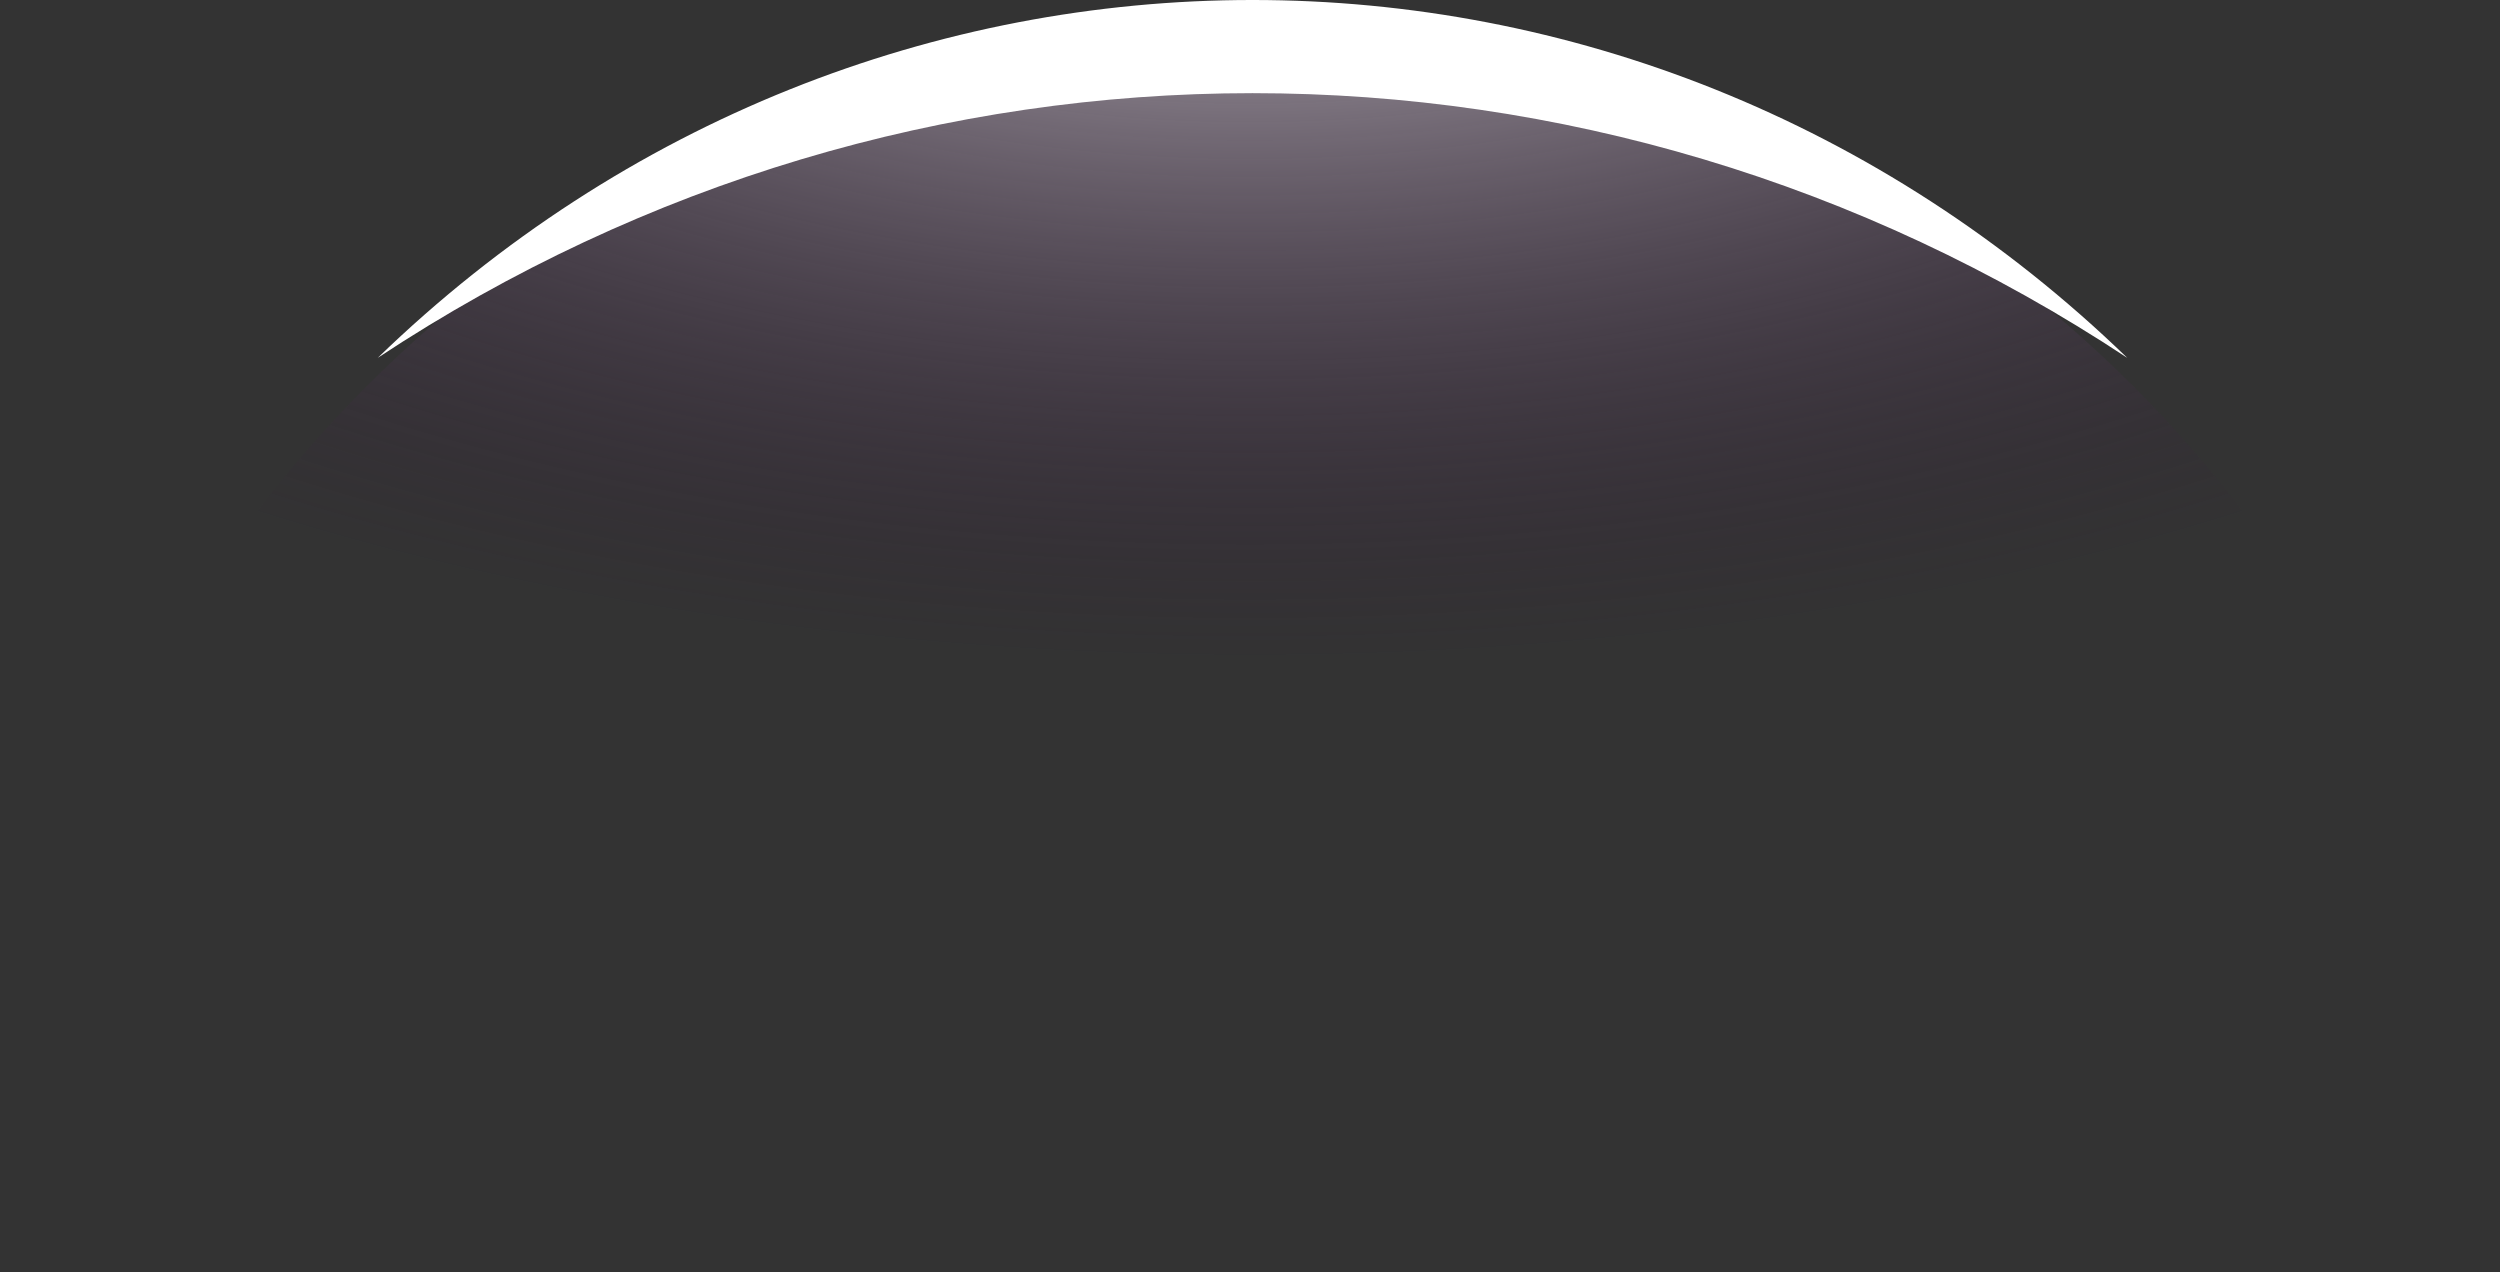<svg width="503" height="256" viewBox="0 0 503 256" fill="none" xmlns="http://www.w3.org/2000/svg">
<rect x="0" y="0" width="503" height="256" fill="#333333" stroke="none"/>
<path d="M503 256C503 189.165 476.503 125.068 429.337 77.809C382.172 30.55 318.202 4 251.5 4C184.798 4 120.828 30.55 73.663 77.809C26.497 125.068 1.00717e-05 189.165 0 256L503 256Z" fill="url(#paint0_radial_1199_1139)"/>
<path d="M76 72C175.147 -24 328.853 -24 428 72C320.616 0.993 183.384 0.993 76 72Z" fill="white"/>
<defs>
<radialGradient id="paint0_radial_1199_1139" cx="0" cy="0" r="1" gradientUnits="userSpaceOnUse" gradientTransform="translate(251.5 -55.873) rotate(90) scale(189.46 372.26)">
<stop stop-color="white"/>
<stop offset="1" stop-color="#2C0735" stop-opacity="0"/>
</radialGradient>
</defs>
</svg>
